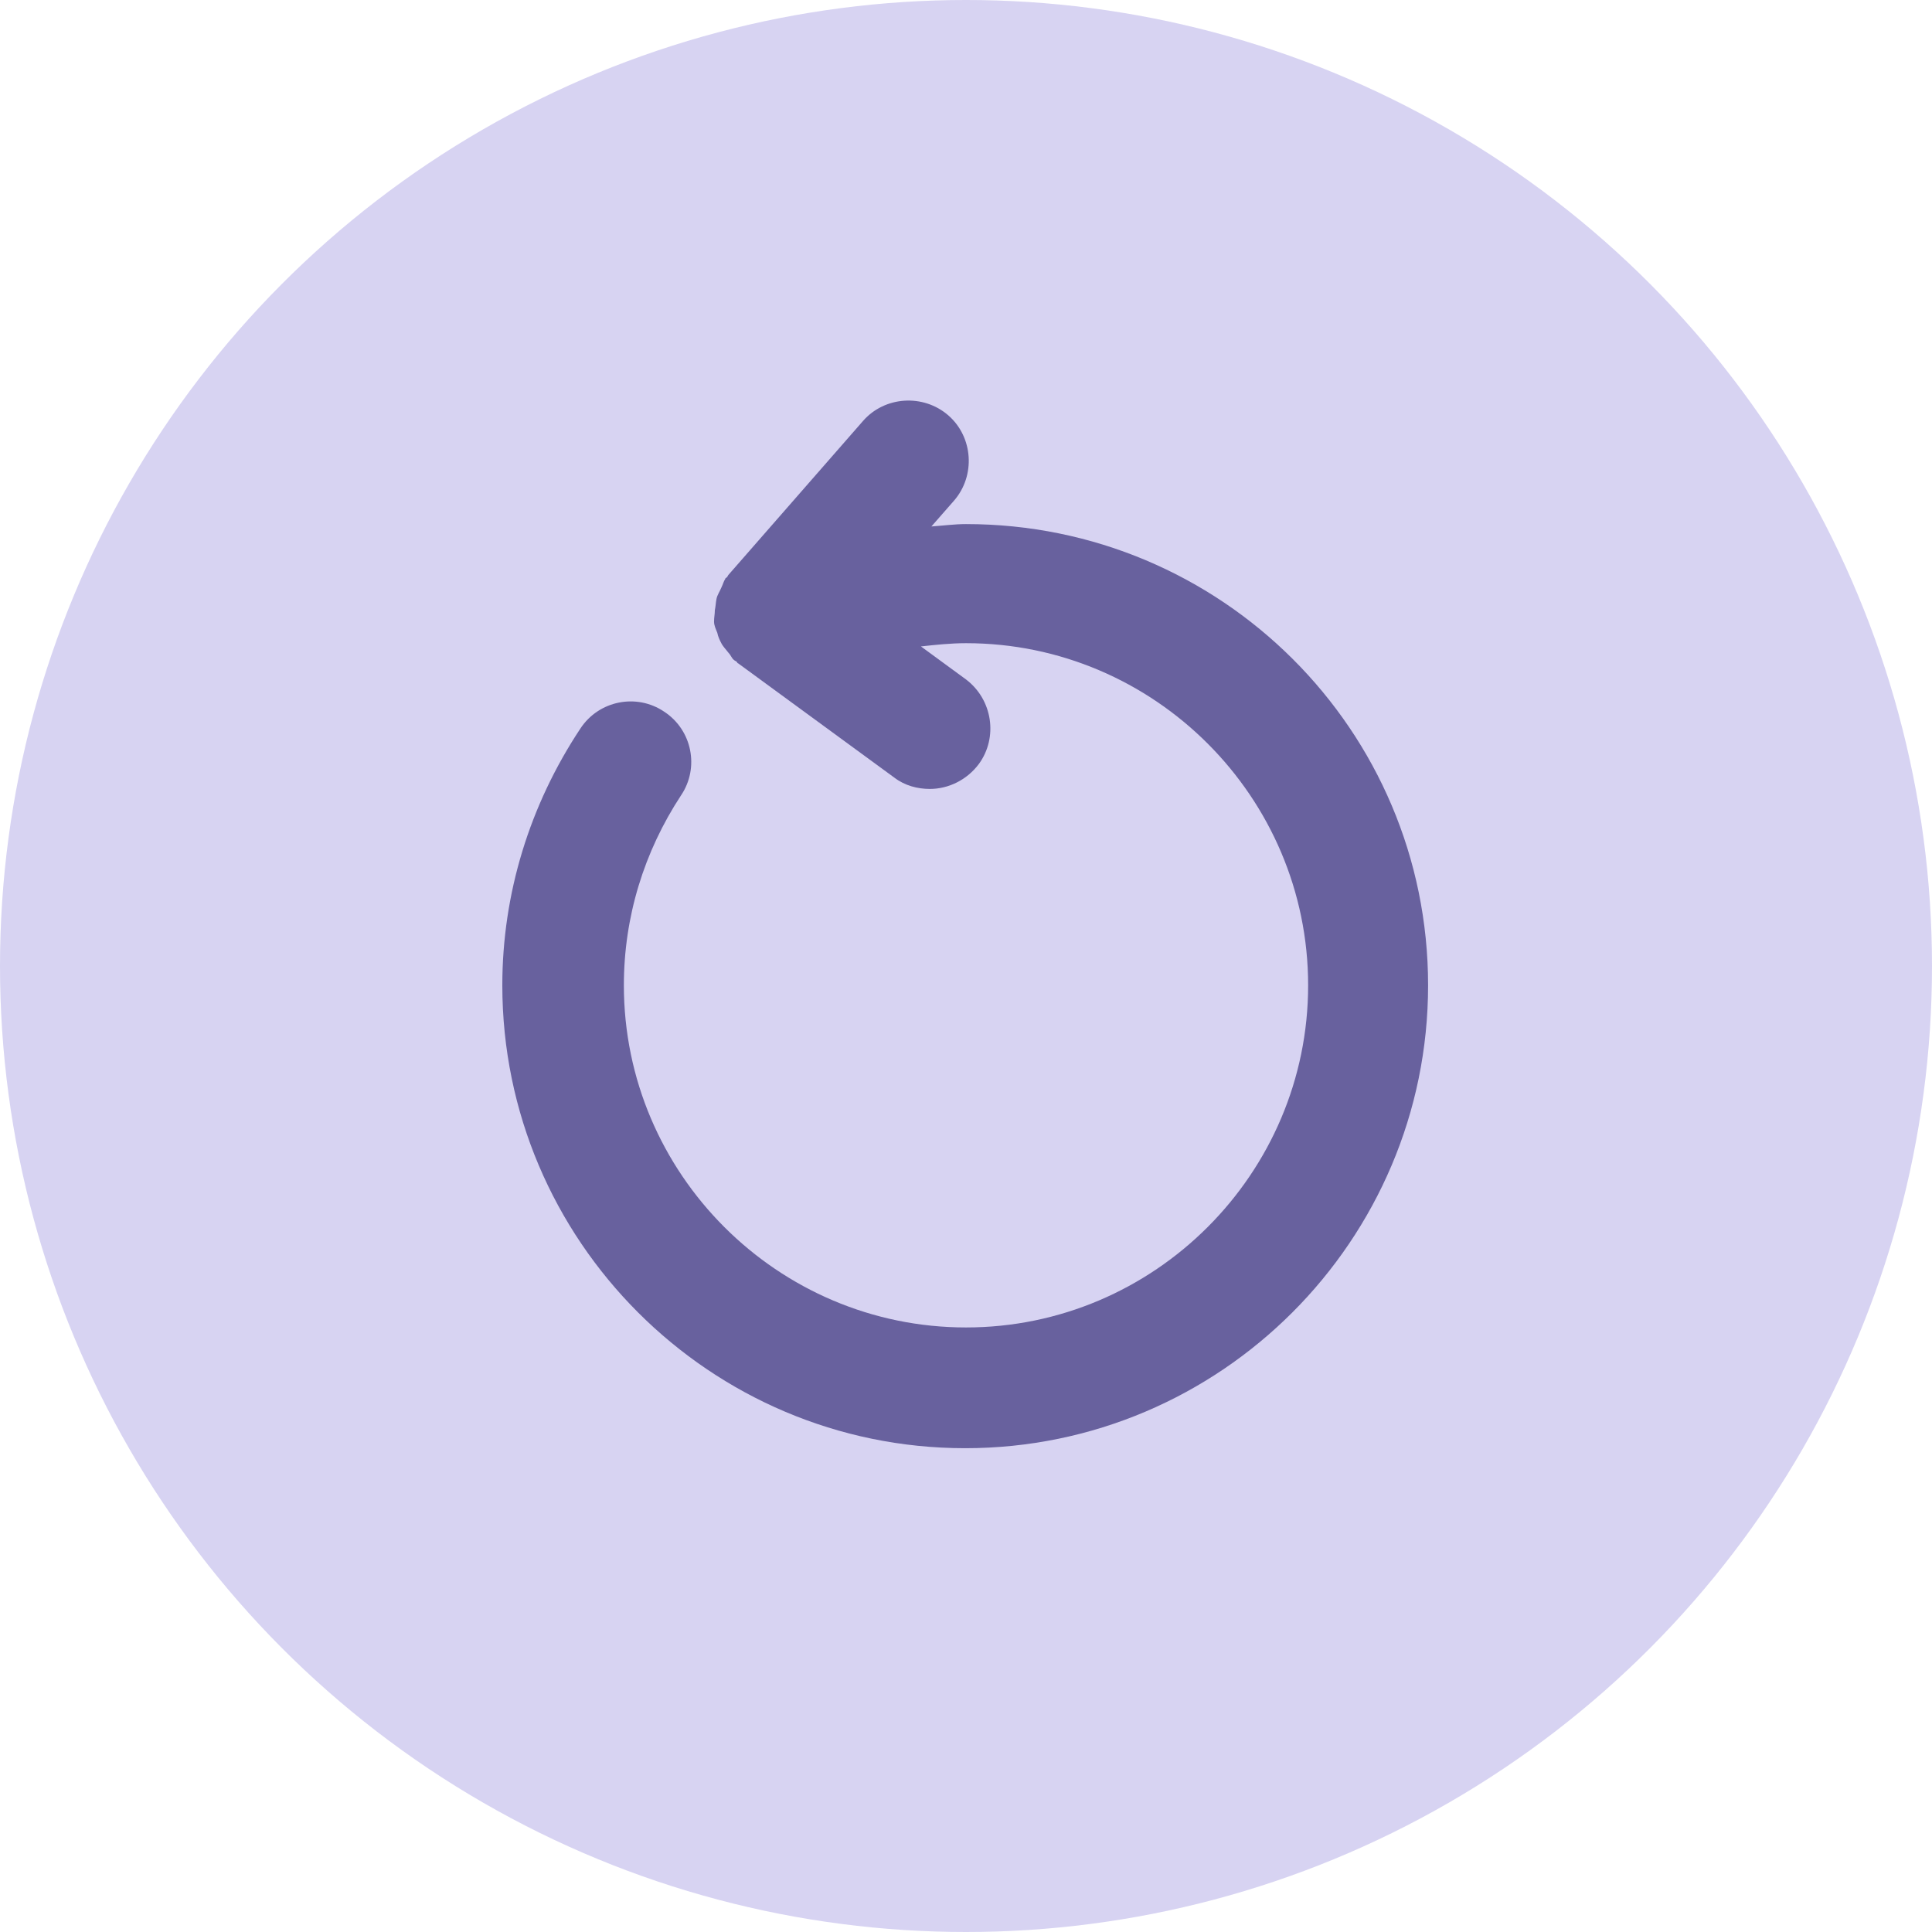 <svg width="34" height="34" viewBox="0 0 34 34" fill="none" xmlns="http://www.w3.org/2000/svg">
<g clip-path="url(#clip0_761_7934)">
<circle cx="17" cy="17" r="17" fill="#D7D3F2"/>
<path d="M17 9.223C16.802 9.223 16.59 9.251 16.391 9.265L16.788 8.812C17.17 8.373 17.128 7.693 16.689 7.31C16.25 6.928 15.569 6.97 15.187 7.409L12.821 10.115C12.807 10.129 12.807 10.144 12.793 10.158C12.779 10.172 12.764 10.172 12.764 10.186C12.736 10.229 12.722 10.285 12.694 10.342C12.665 10.413 12.623 10.469 12.609 10.54C12.595 10.611 12.595 10.668 12.58 10.739C12.58 10.809 12.566 10.866 12.566 10.937C12.566 11.008 12.595 11.064 12.623 11.135C12.637 11.206 12.665 11.263 12.694 11.319C12.722 11.376 12.779 11.433 12.821 11.489C12.864 11.532 12.878 11.589 12.92 11.617C12.934 11.631 12.949 11.631 12.963 11.645C12.977 11.659 12.977 11.674 12.991 11.674L15.739 13.685C15.924 13.827 16.15 13.884 16.363 13.884C16.689 13.884 17.015 13.728 17.227 13.444C17.567 12.977 17.468 12.311 17 11.957L16.207 11.376C16.462 11.348 16.731 11.319 17 11.319C20.315 11.319 23.021 14.025 23.021 17.34C23.021 20.655 20.315 23.361 17 23.361C13.685 23.361 10.979 20.655 10.979 17.34C10.979 16.136 11.334 14.989 11.985 13.997C12.311 13.515 12.184 12.849 11.688 12.524C11.206 12.198 10.54 12.325 10.214 12.821C9.322 14.167 8.84 15.725 8.84 17.34C8.84 21.831 12.495 25.486 16.986 25.486C21.477 25.486 25.132 21.831 25.132 17.34C25.132 12.849 21.491 9.223 17 9.223Z" fill="#68619E"/>
</g>
<defs>
<clipPath id="clip0_761_7934">
<rect width="34" height="34" fill="white"/>
</clipPath>
</defs>
</svg>
